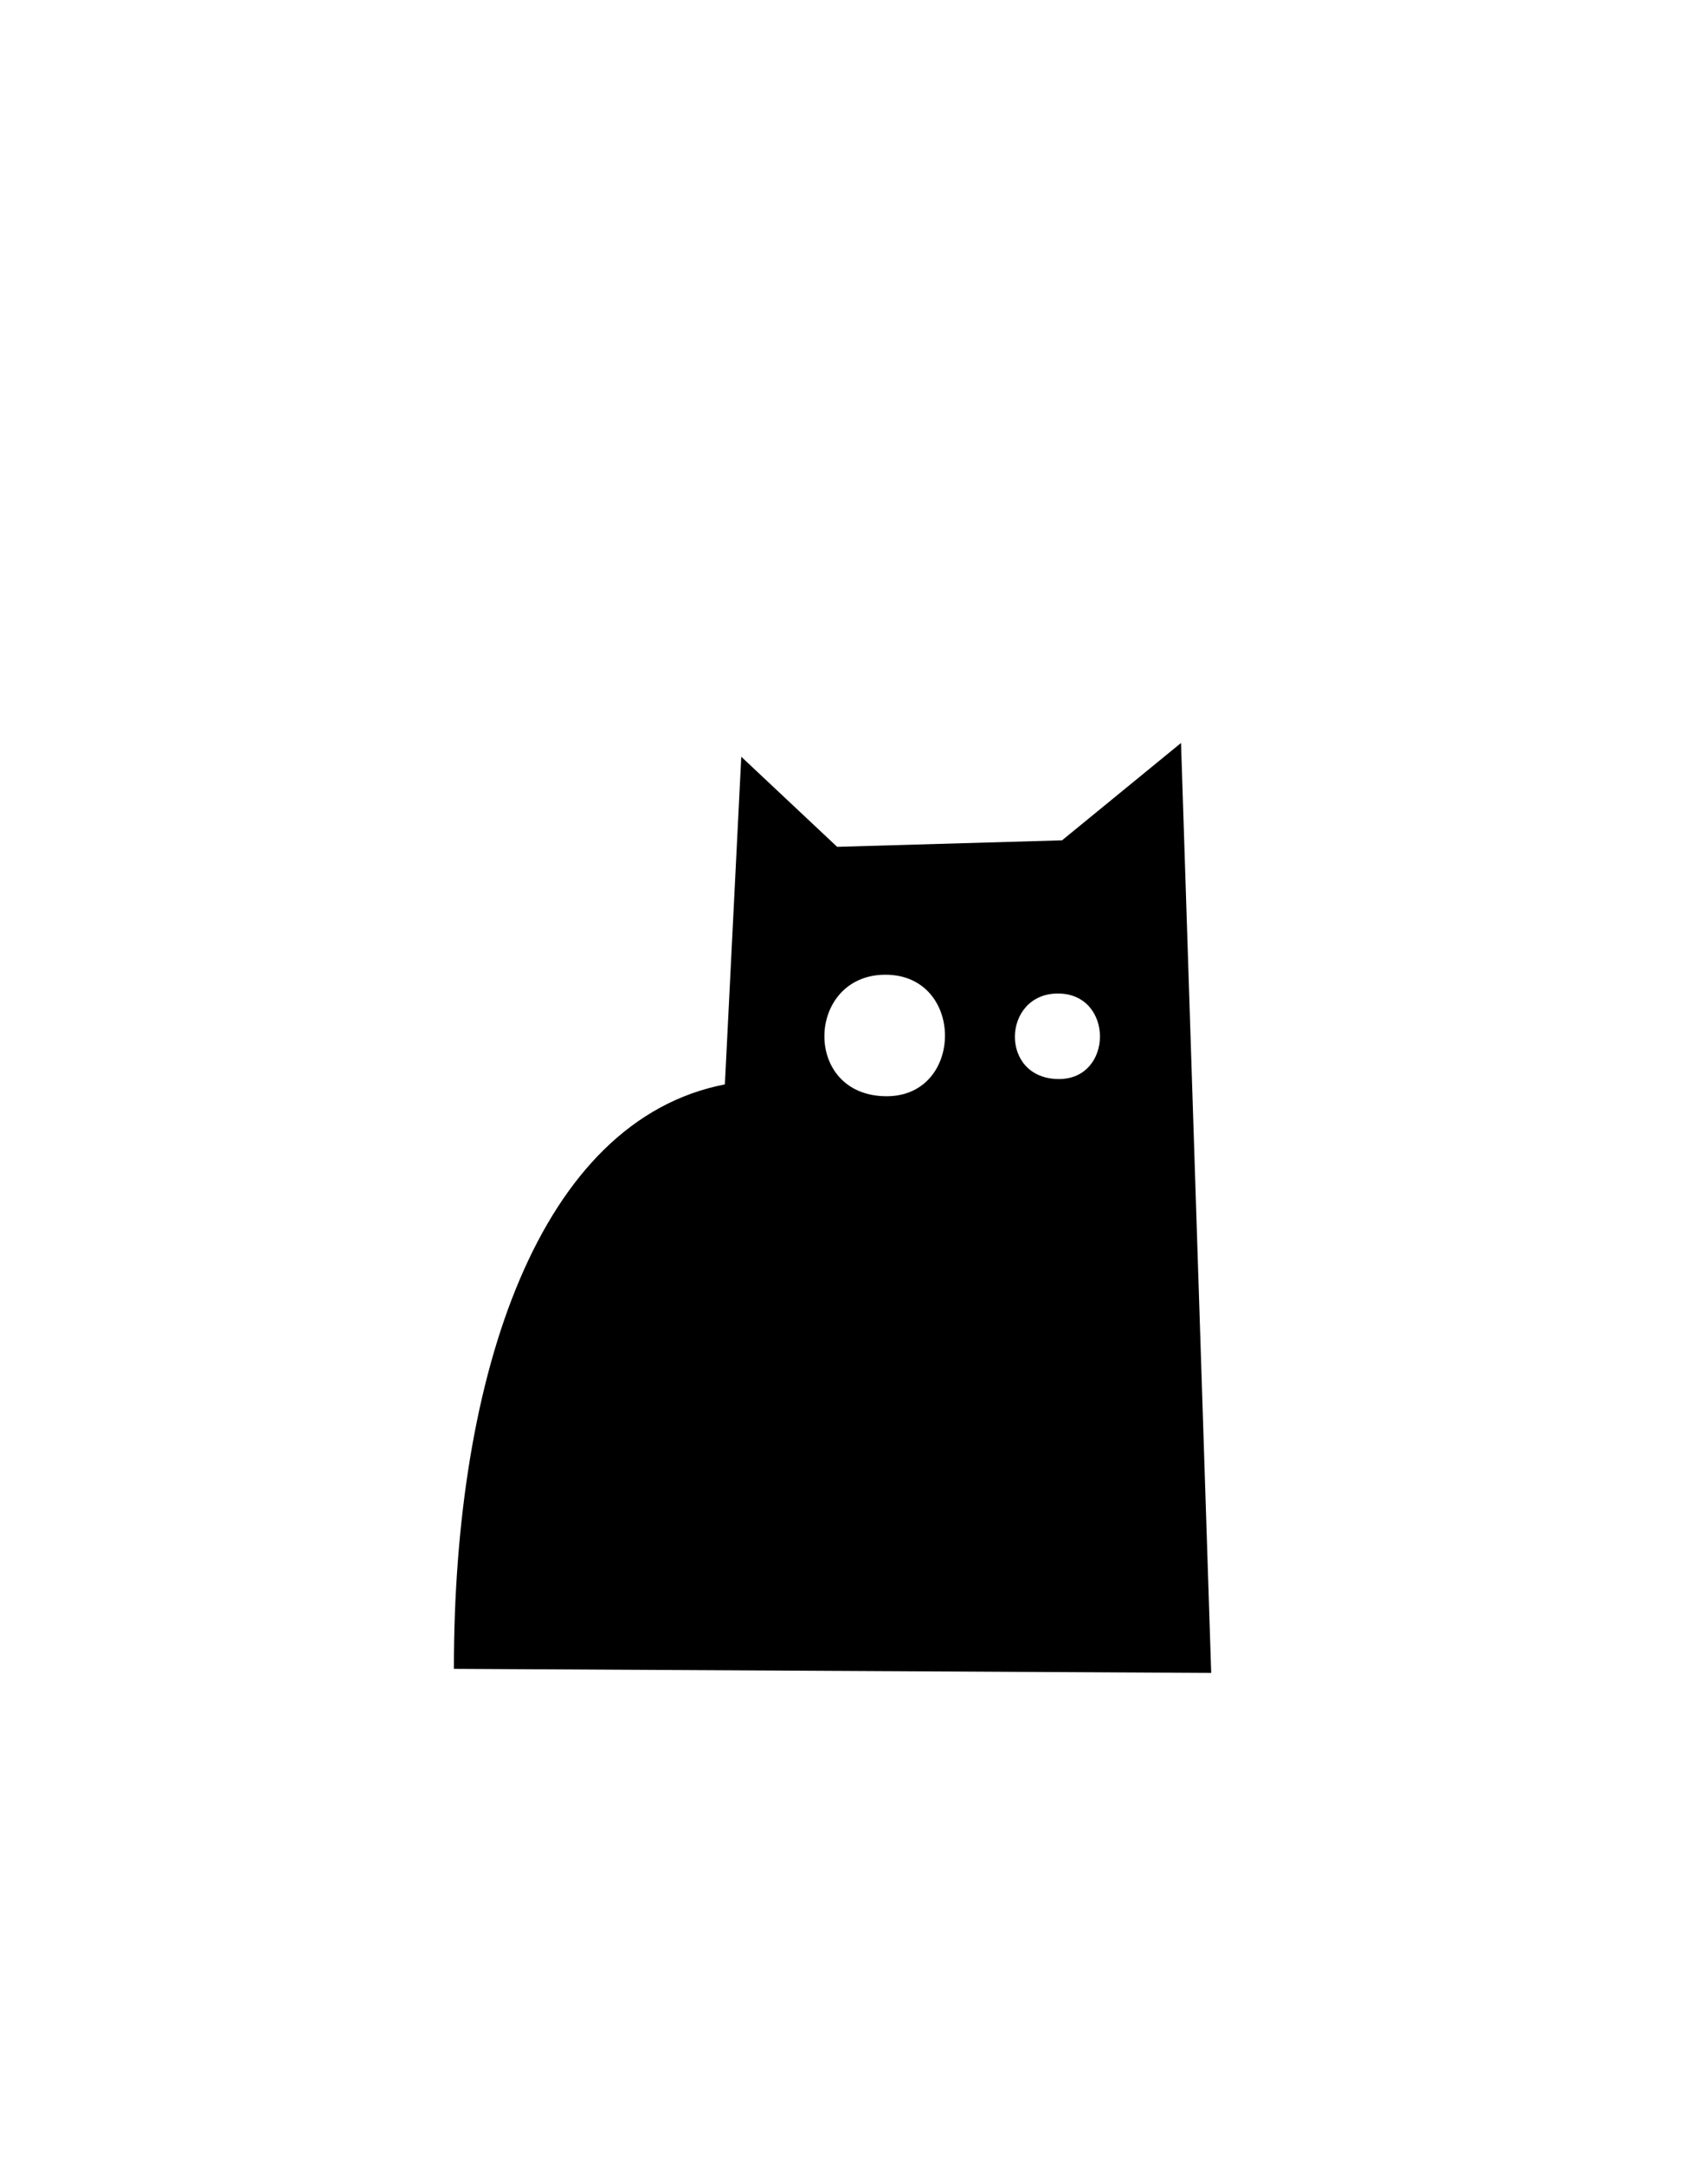 <svg id="Слой_1" data-name="Слой 1" xmlns="http://www.w3.org/2000/svg" viewBox="0 0 150 190"><defs><style>.cls-1{fill-rule:evenodd;}</style></defs><title>Монтажная область 2</title><path class="cls-1" d="M63.66,95.22,65.1,66.45l8.42,7.91,19.75-.57,10.45-8.55,2.65,81.66-66.51-.36C39.86,120.54,47.39,98.38,63.66,95.22ZM93,94.75c4.8,0,4.83-7.51-.09-7.51S87.72,94.75,93,94.75ZM77.87,96.26c6.82,0,6.87-10.67-.11-10.67S70.41,96.26,77.87,96.26Z"/></svg>